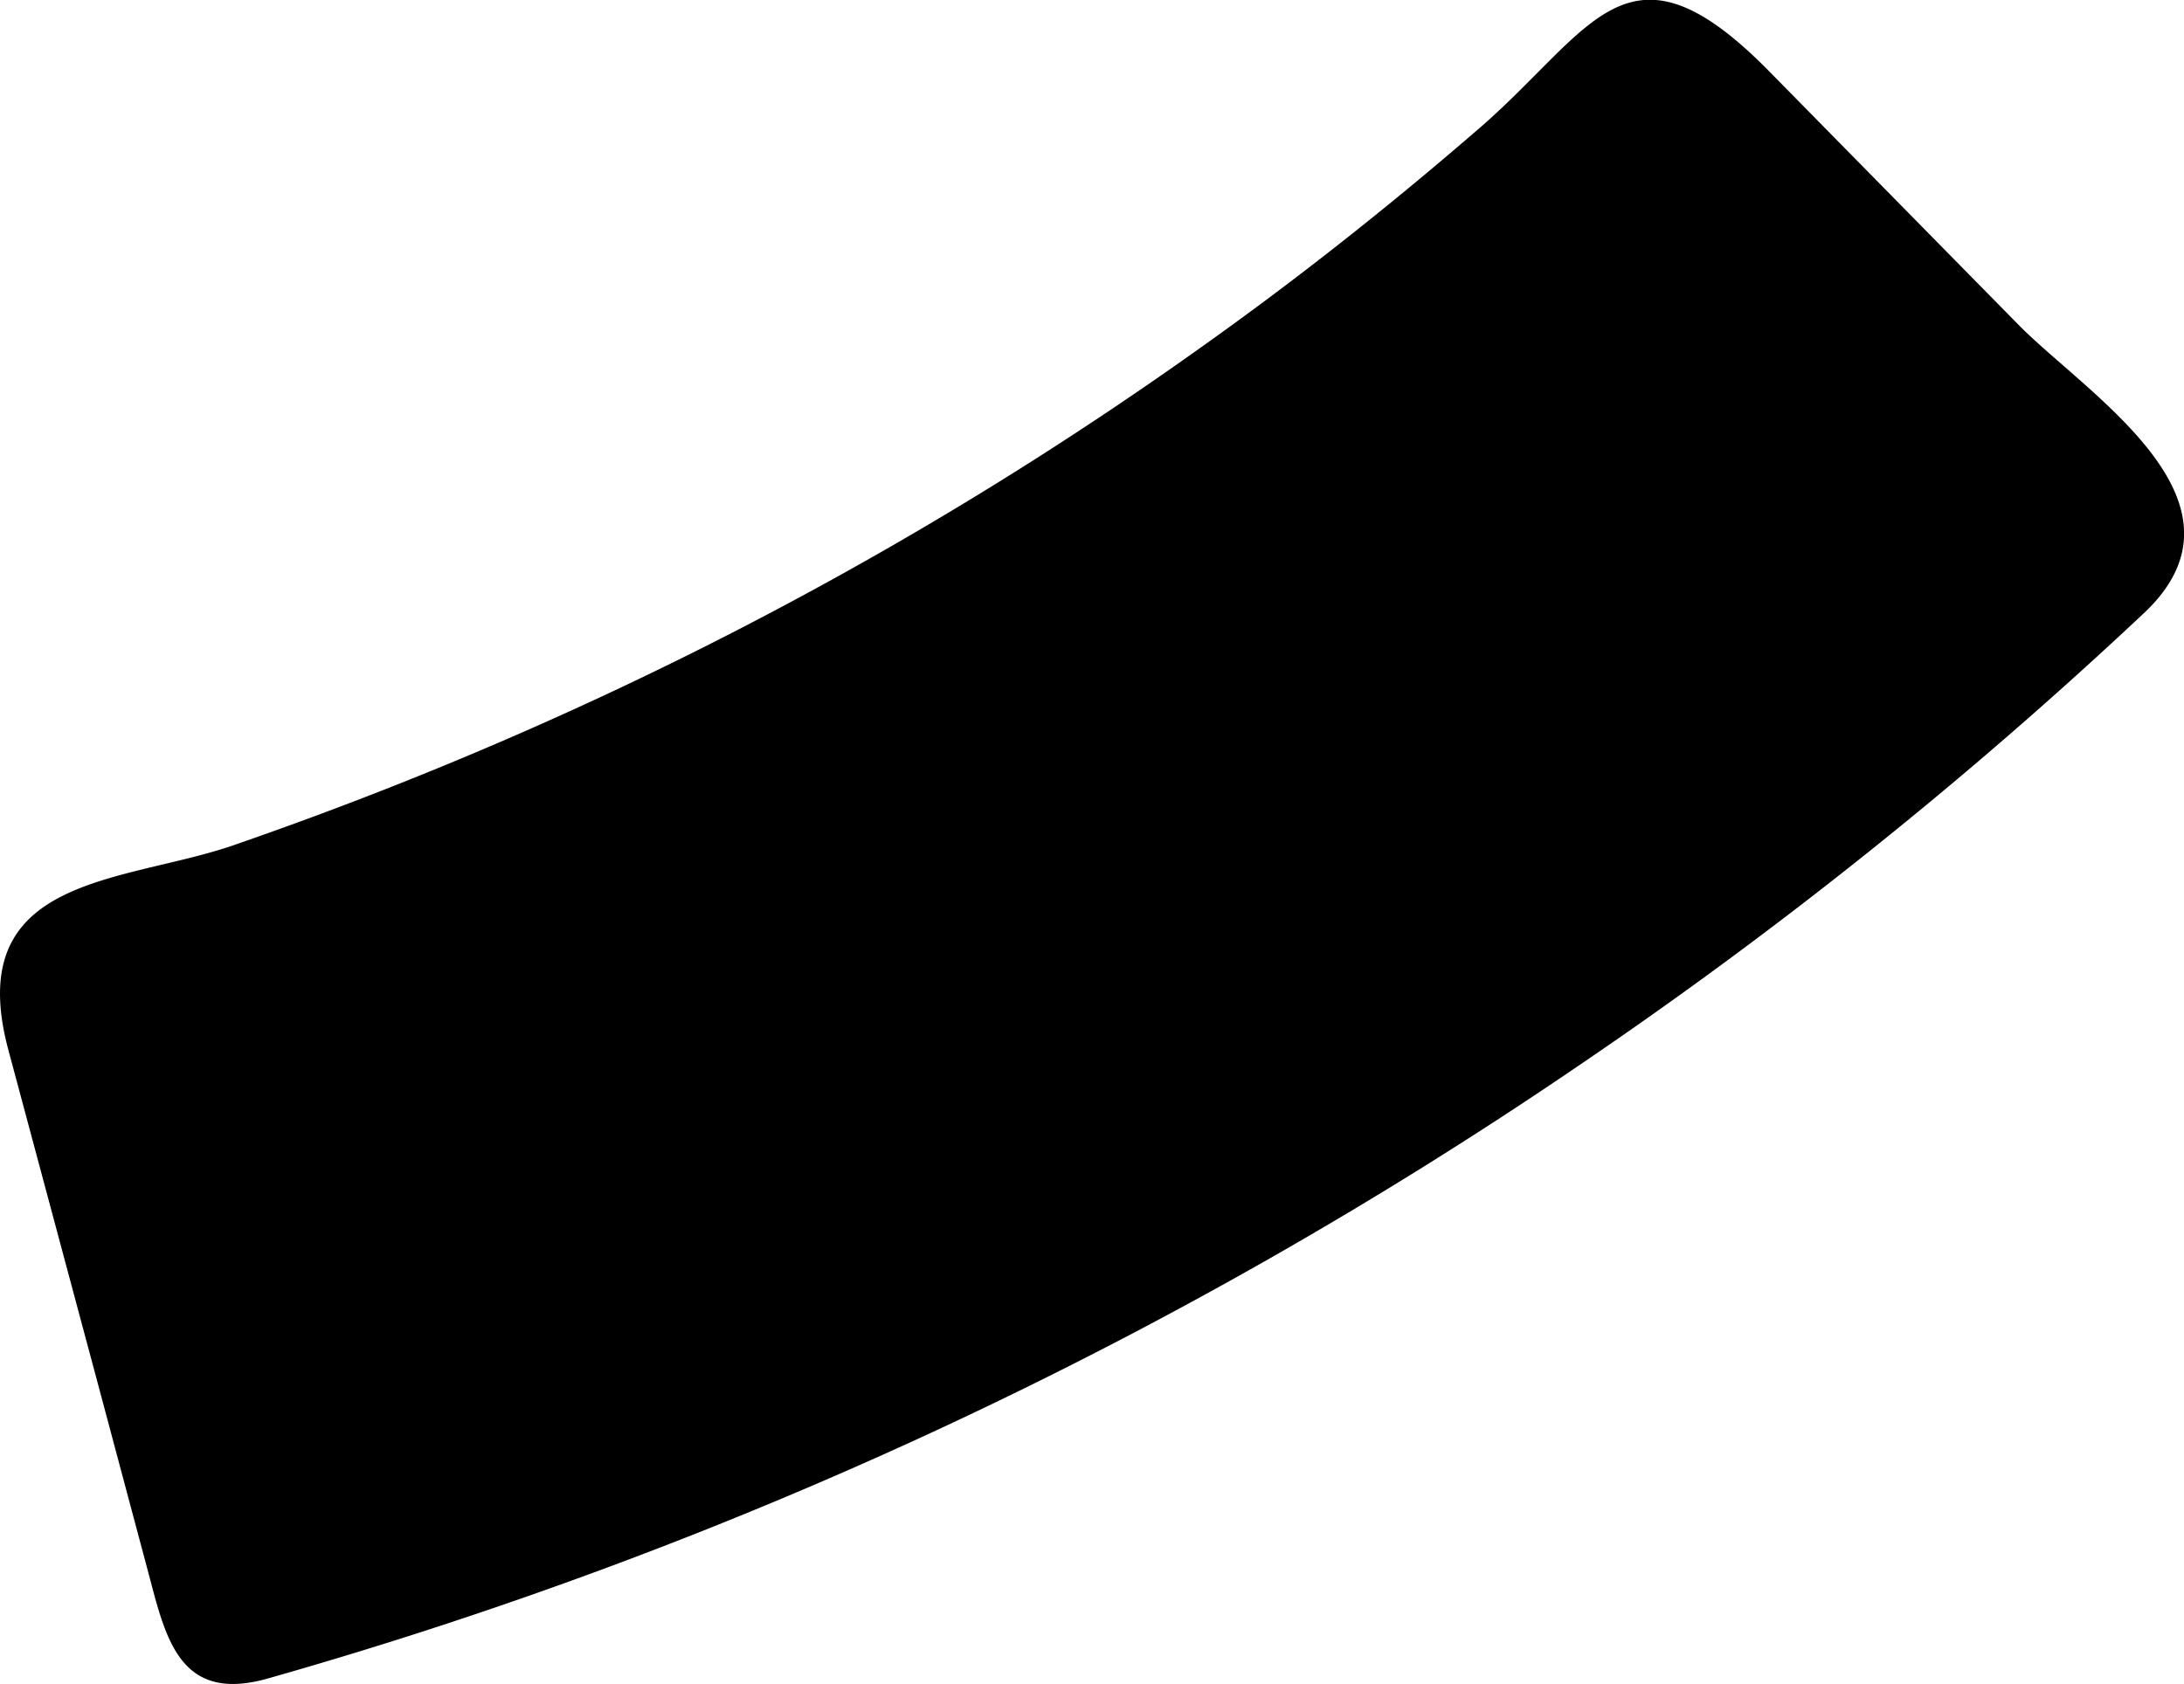 <svg xmlns="http://www.w3.org/2000/svg" viewBox="0 0 98.88 76.26"><title>資產 51</title><g id="圖層_2" data-name="圖層 2"><g id="圖層_1-2" data-name="圖層 1"><path d="M12.15,76A204.34,204.34,0,0,0,71.42,48.29,207.15,207.15,0,0,0,97.05,27.78c5.41-5.07-2.57-9.92-5.68-13.09L80.11,3.24c-6.37-6.48-7.93-2-13,2.45-4.15,3.6-8.44,7-12.92,10.17A170.73,170.73,0,0,1,25.74,32.23c-5,2.27-10.06,4.28-15.24,6.07C5.49,40-1.74,39.65.38,47.55q2.09,7.79,4.18,15.59l2.08,7.79C7.47,74,8,77.19,12.15,76Z"/></g></g></svg>